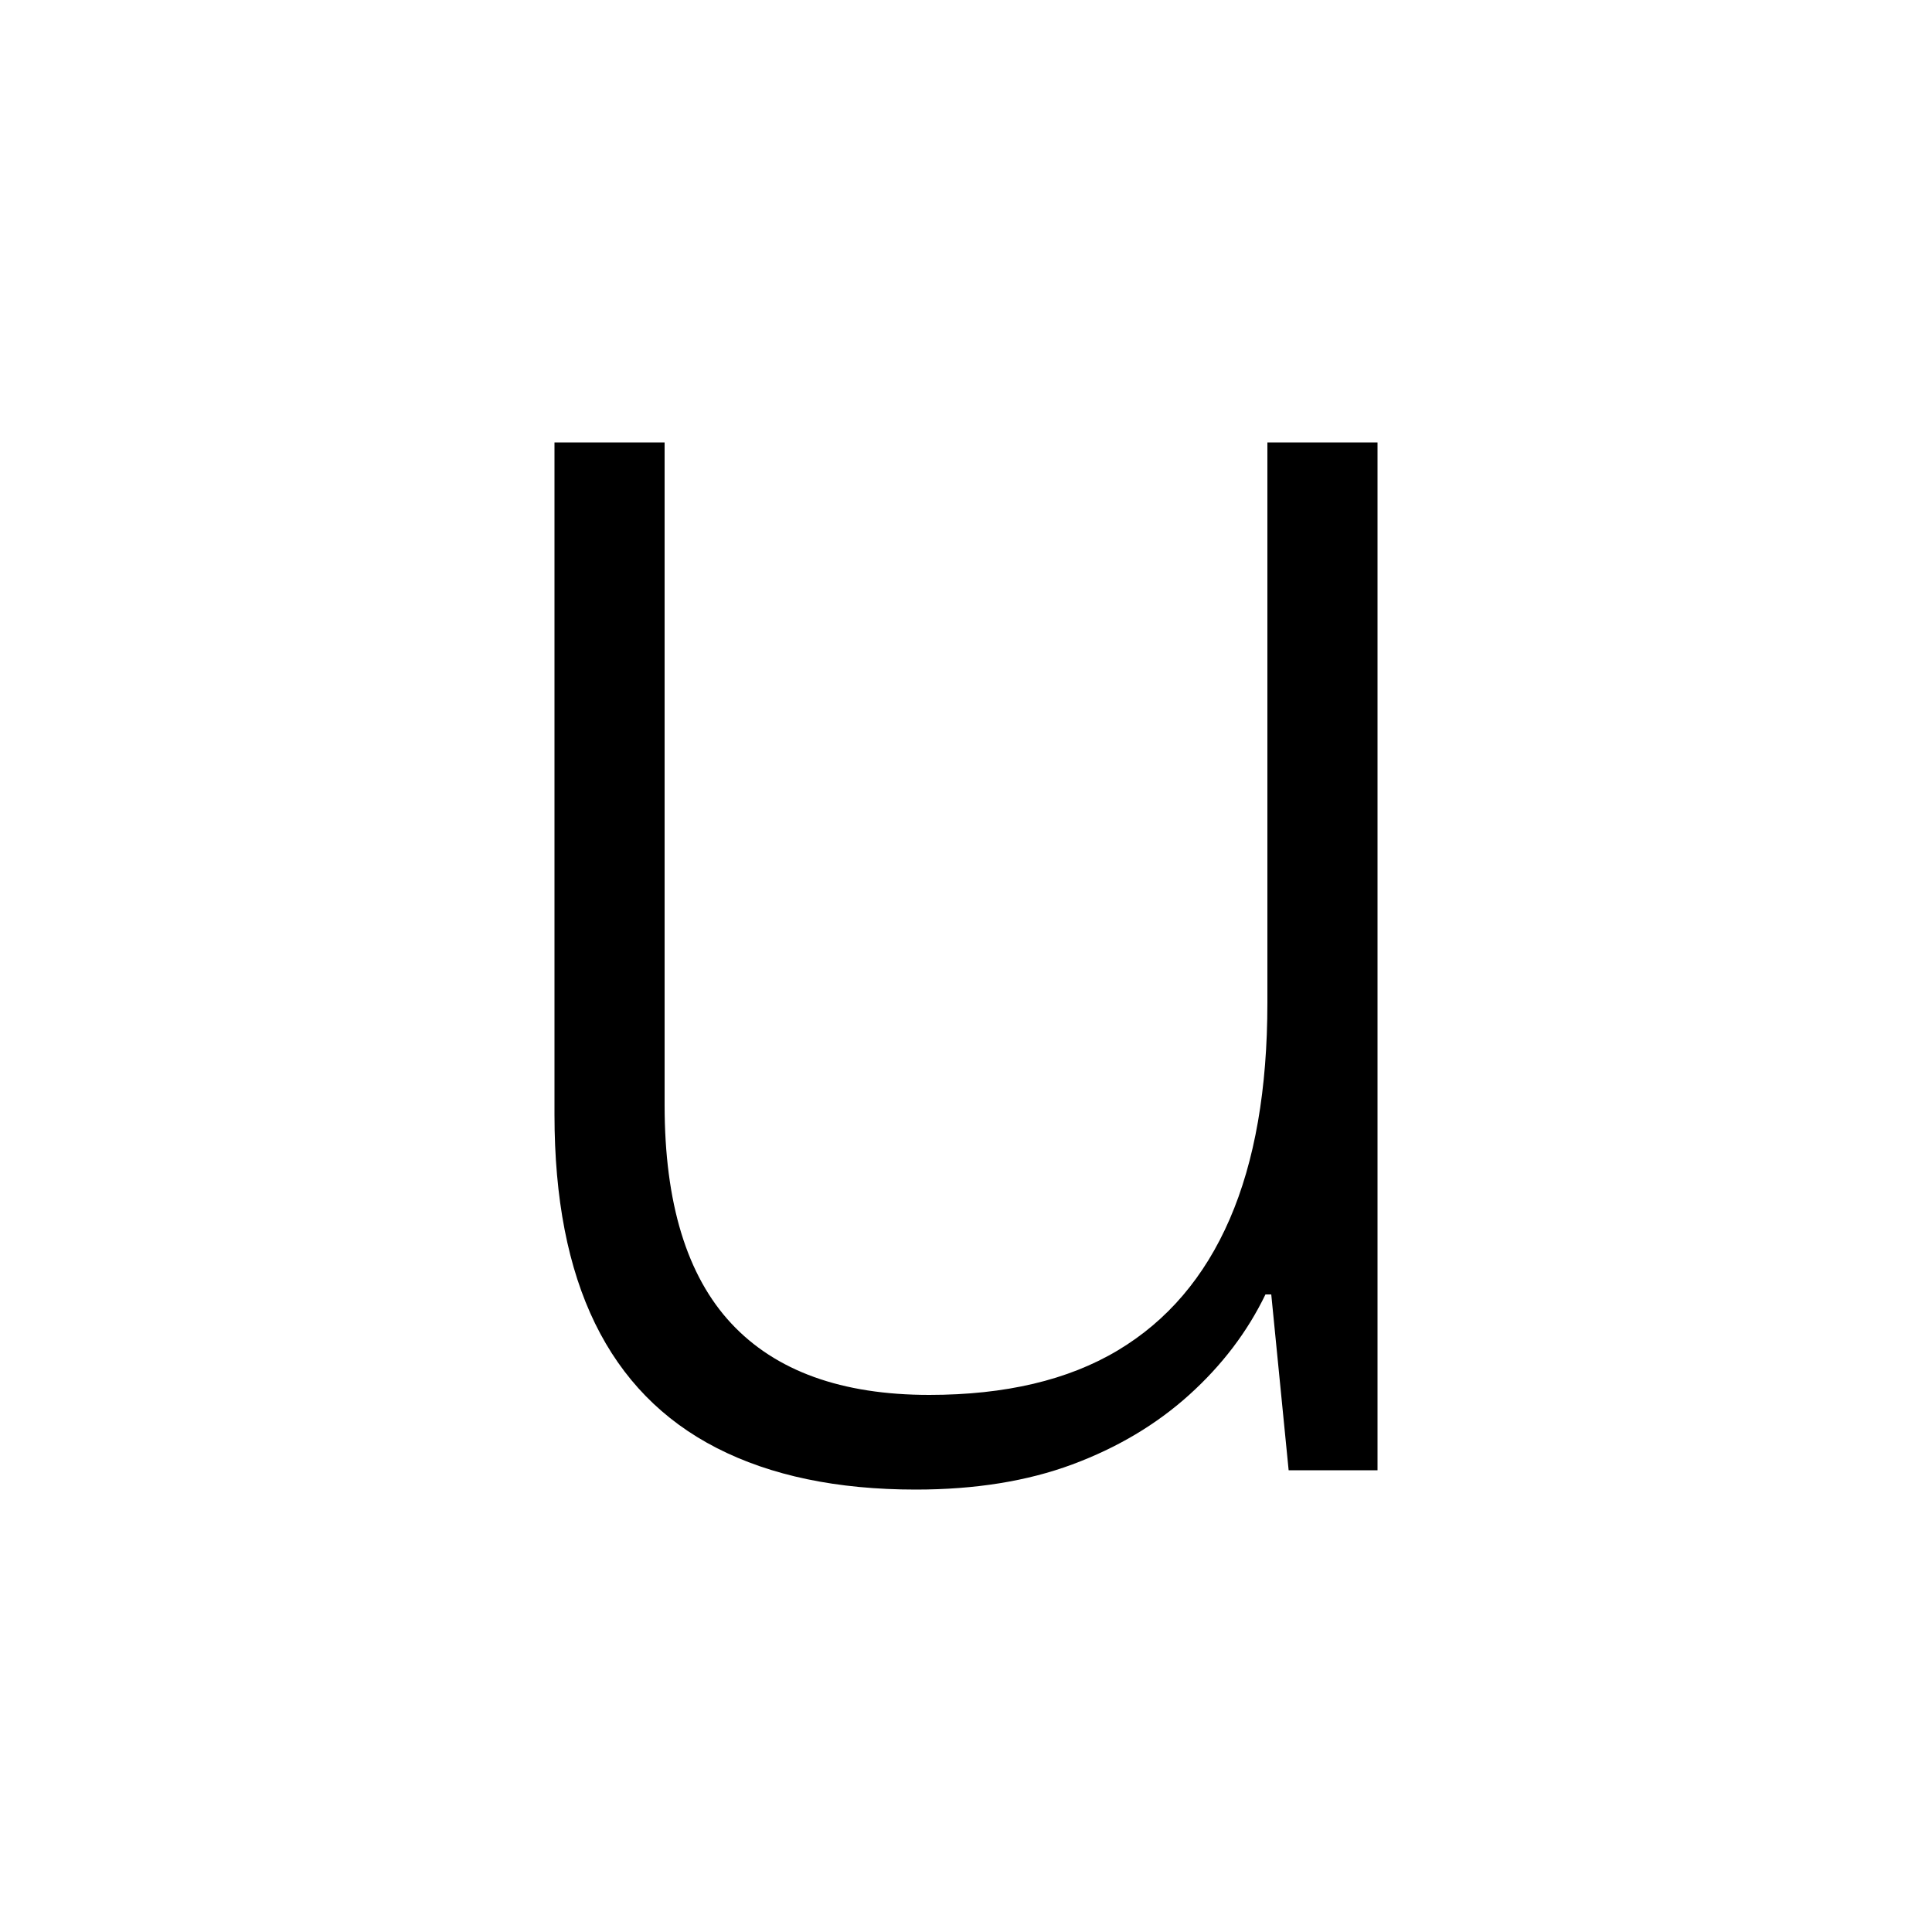 <svg xmlns="http://www.w3.org/2000/svg" xmlns:xlink="http://www.w3.org/1999/xlink" version="1.1" viewBox="0 0 1000 1000">
   <path 
d="M713 229v532h-46l-9 -91h-3q-14 29 -39.5 52t-60.5 36t-81 13q-61 0 -103 -21.5t-63 -64.5t-21 -108v-348h57v343q0 76 34.5 113t102.5 37q59 0 97.5 -23t58 -68t19.5 -112v-290h57z" />
</svg>
